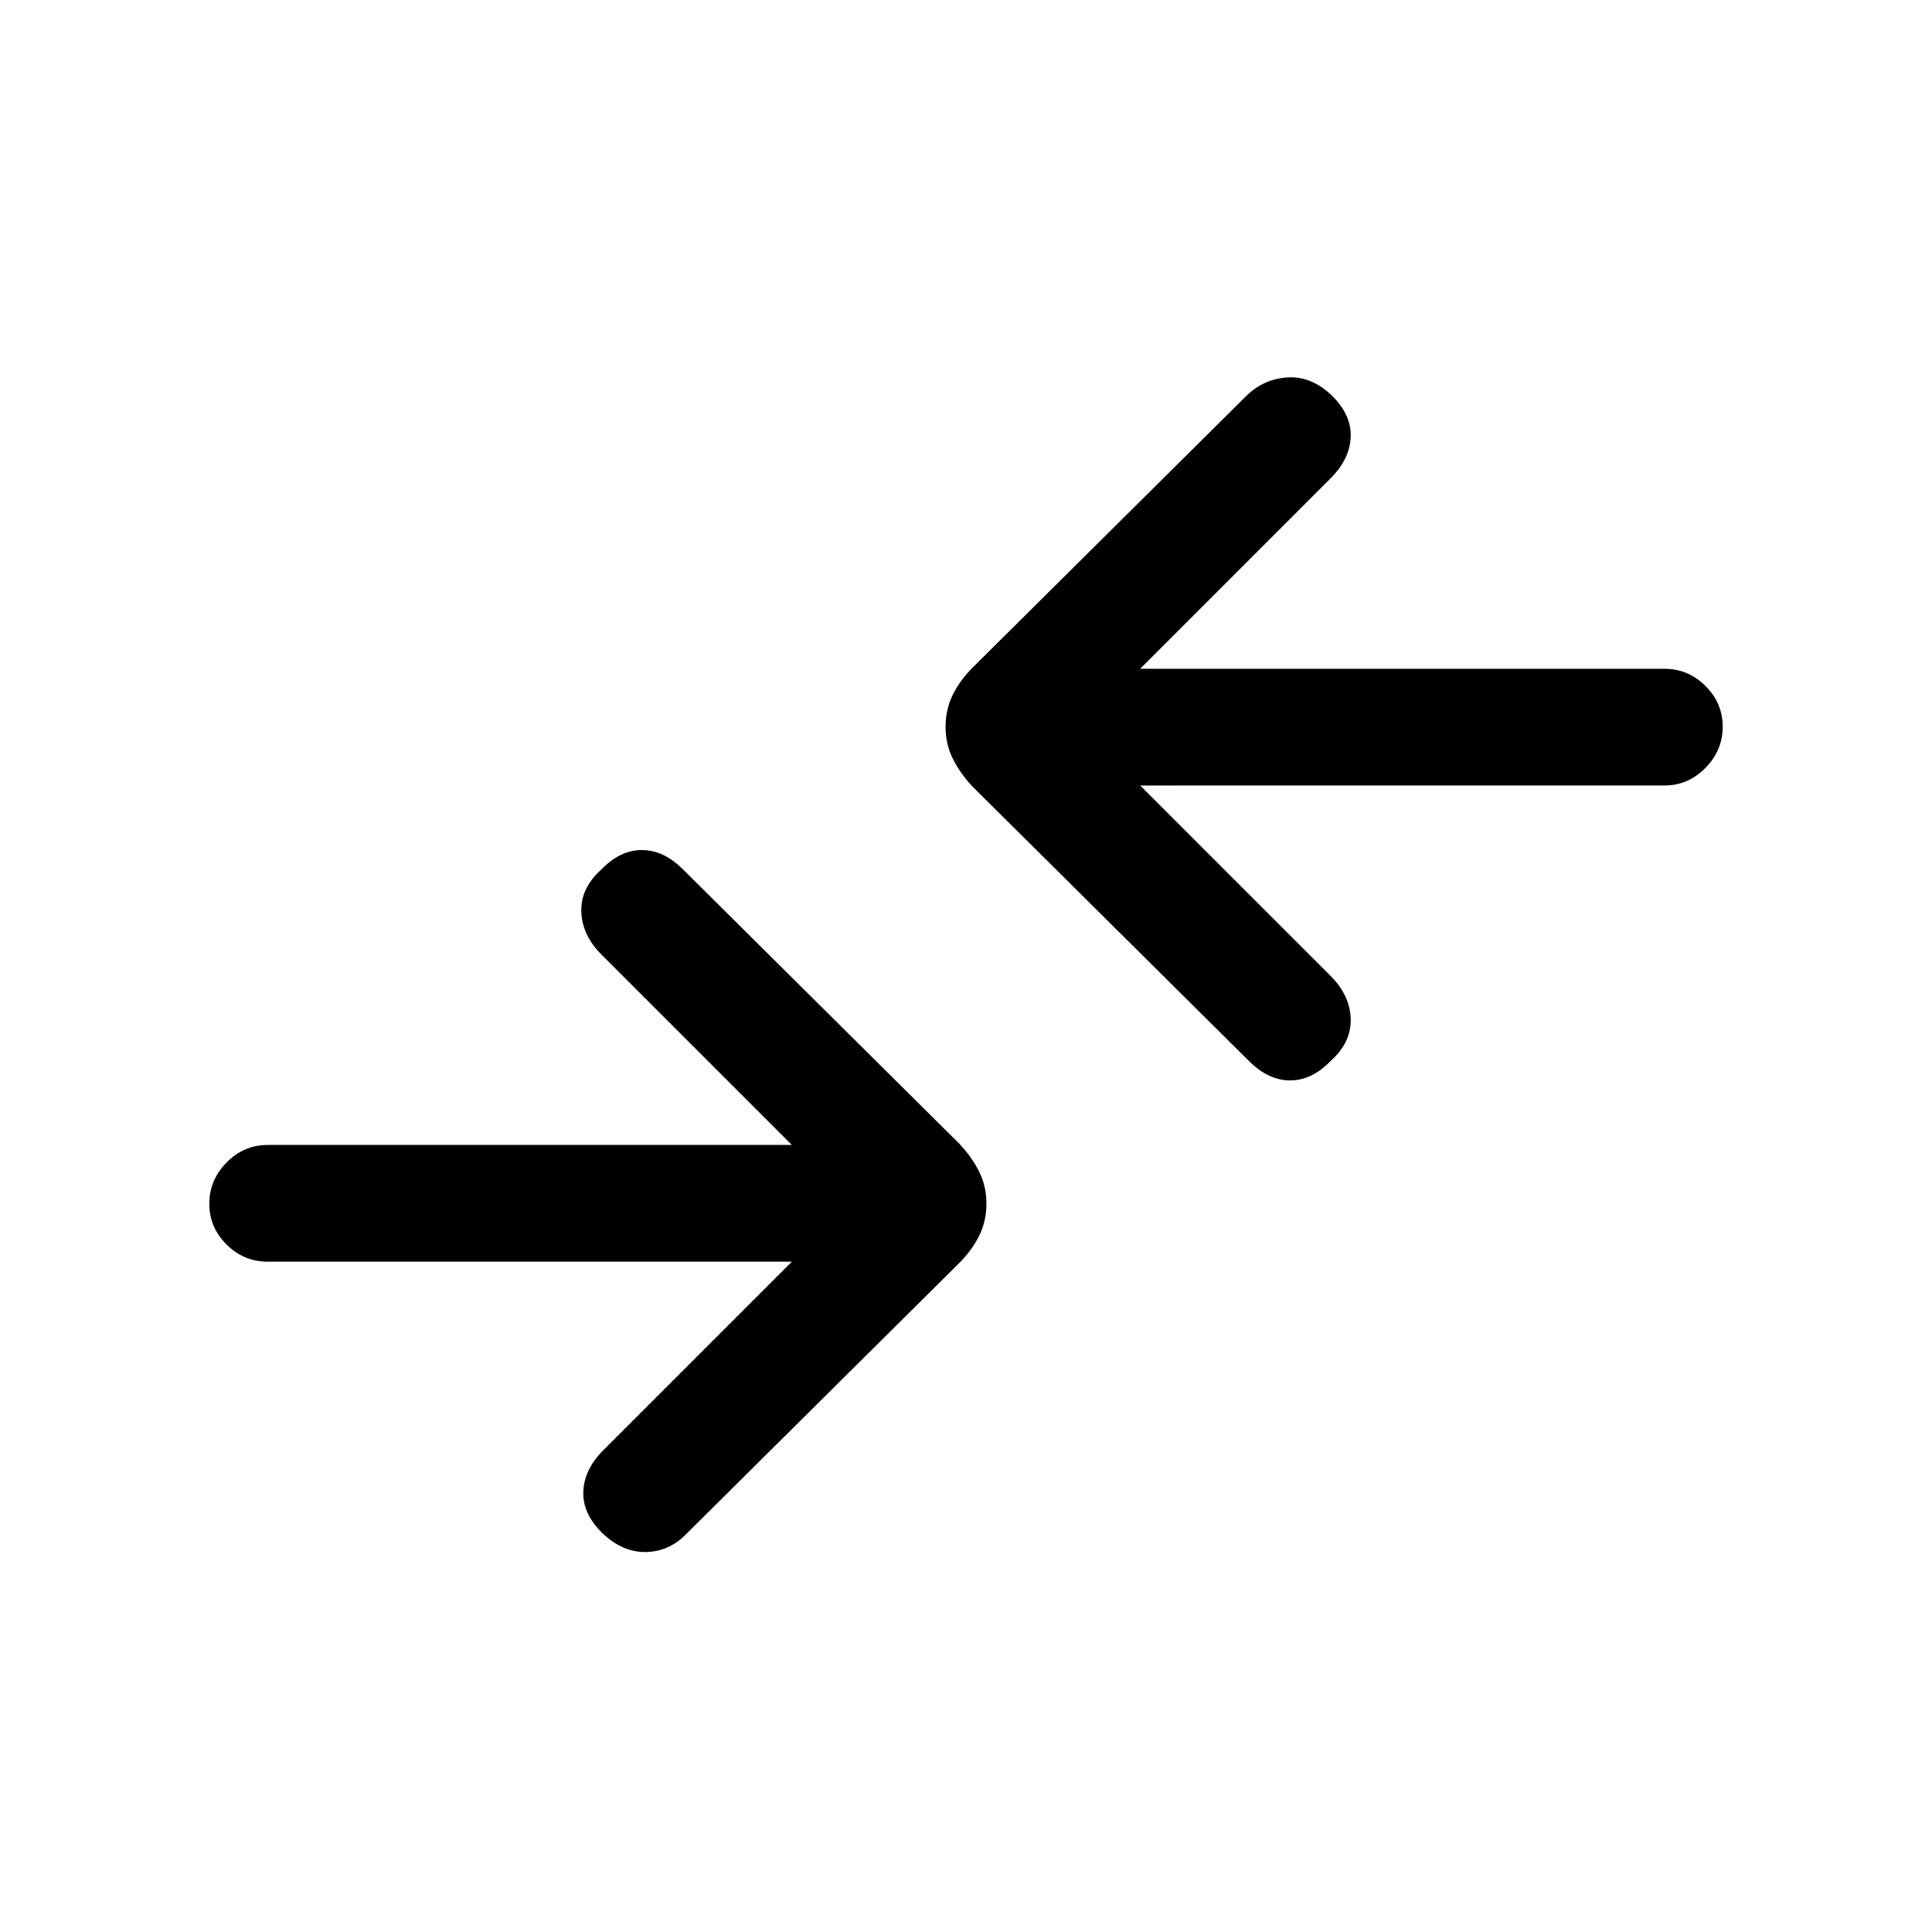 <svg xmlns="http://www.w3.org/2000/svg" height="20" viewBox="0 -960 960 960" width="20"><path d="M393.46-333.08H133q-11.84 0-20.42-8.52-8.58-8.52-8.58-20.27t8.58-20.48q8.58-8.73 20.42-8.73h260.46l-94.61-94.61q-9.62-9.62-10-21.32-.39-11.71 10-20.99 9.28-9.62 20.1-9.62 10.82 0 20.43 9.62l137.31 136.31q6.23 6.63 9.85 13.89 3.61 7.26 3.61 15.92t-3.61 15.93q-3.62 7.26-9.85 13.49L341.15-197.92q-8.48 8.84-20.08 9.11-11.61.27-21.7-9.34-9.91-9.62-9.52-20.66.38-11.04 10-20.65l93.61-93.62Zm173.08-236.61 94.61 94.61q9.62 9.62 10 21.32.39 11.71-10 20.99-9.28 9.62-20.1 9.62-10.82 0-20.43-9.62L483.31-569.08q-6.23-6.63-9.85-13.89-3.61-7.26-3.61-15.92t3.61-15.93q3.62-7.26 9.85-13.49l135.54-134.54q8.84-8.84 20.77-9.61 11.92-.77 22.01 8.84 9.91 9.62 9.52 20.66-.38 11.04-10 20.65l-94.61 94.62H827q11.84 0 20.42 8.52 8.58 8.52 8.58 20.27t-8.58 20.48q-8.58 8.73-20.42 8.73H566.54Z"/></svg>